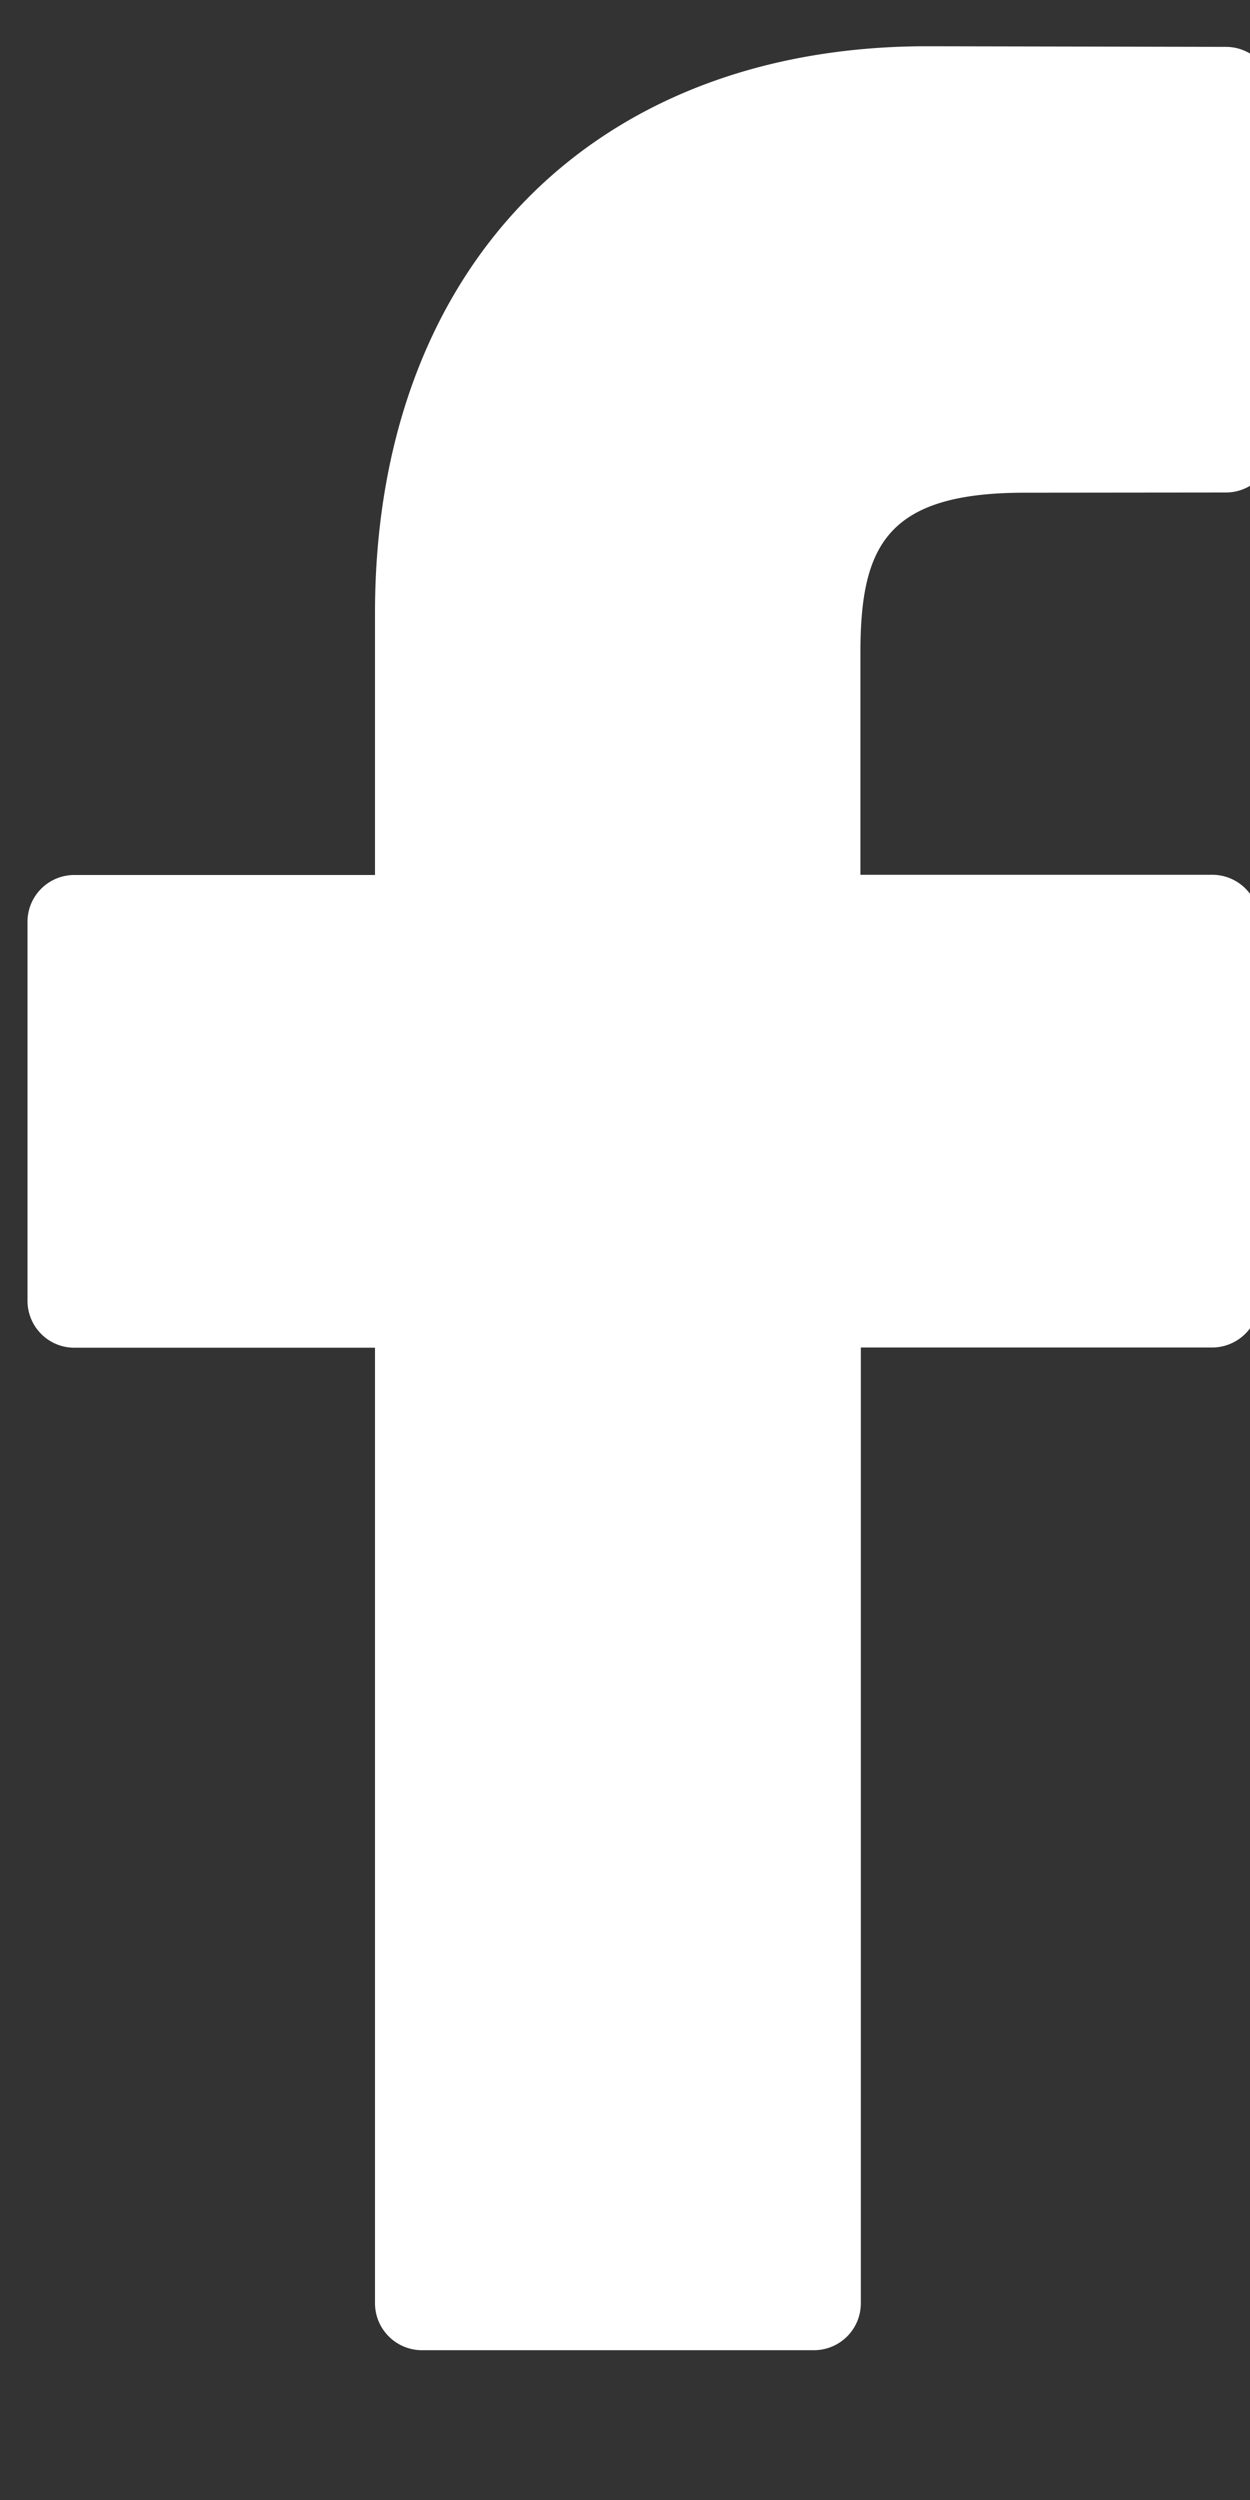 <svg xmlns="http://www.w3.org/2000/svg" width="6" height="12" viewBox="0 0 6 12"><rect x="0" y="0" width="6" height="12" fill="#333333" stroke="none"/><g><g><path fill="#fff" d="M5.885.225L4.451.222C2.841.222 1.8 1.29 1.8 2.943V4.2H.357c-.124 0-.225.1-.225.225v1.818c0 .125.1.226.225.226H1.8v4.586c0 .125.101.226.226.226h1.88c.125 0 .226-.1.226-.226V6.468h1.686a.226.226 0 0 0 .226-.226V4.424a.225.225 0 0 0-.225-.225H4.13V3.135c0-.511.122-.77.788-.77l.966-.001c.125 0 .225-.101.225-.226V.451c0-.125-.1-.226-.225-.226z"/></g></g></svg>
